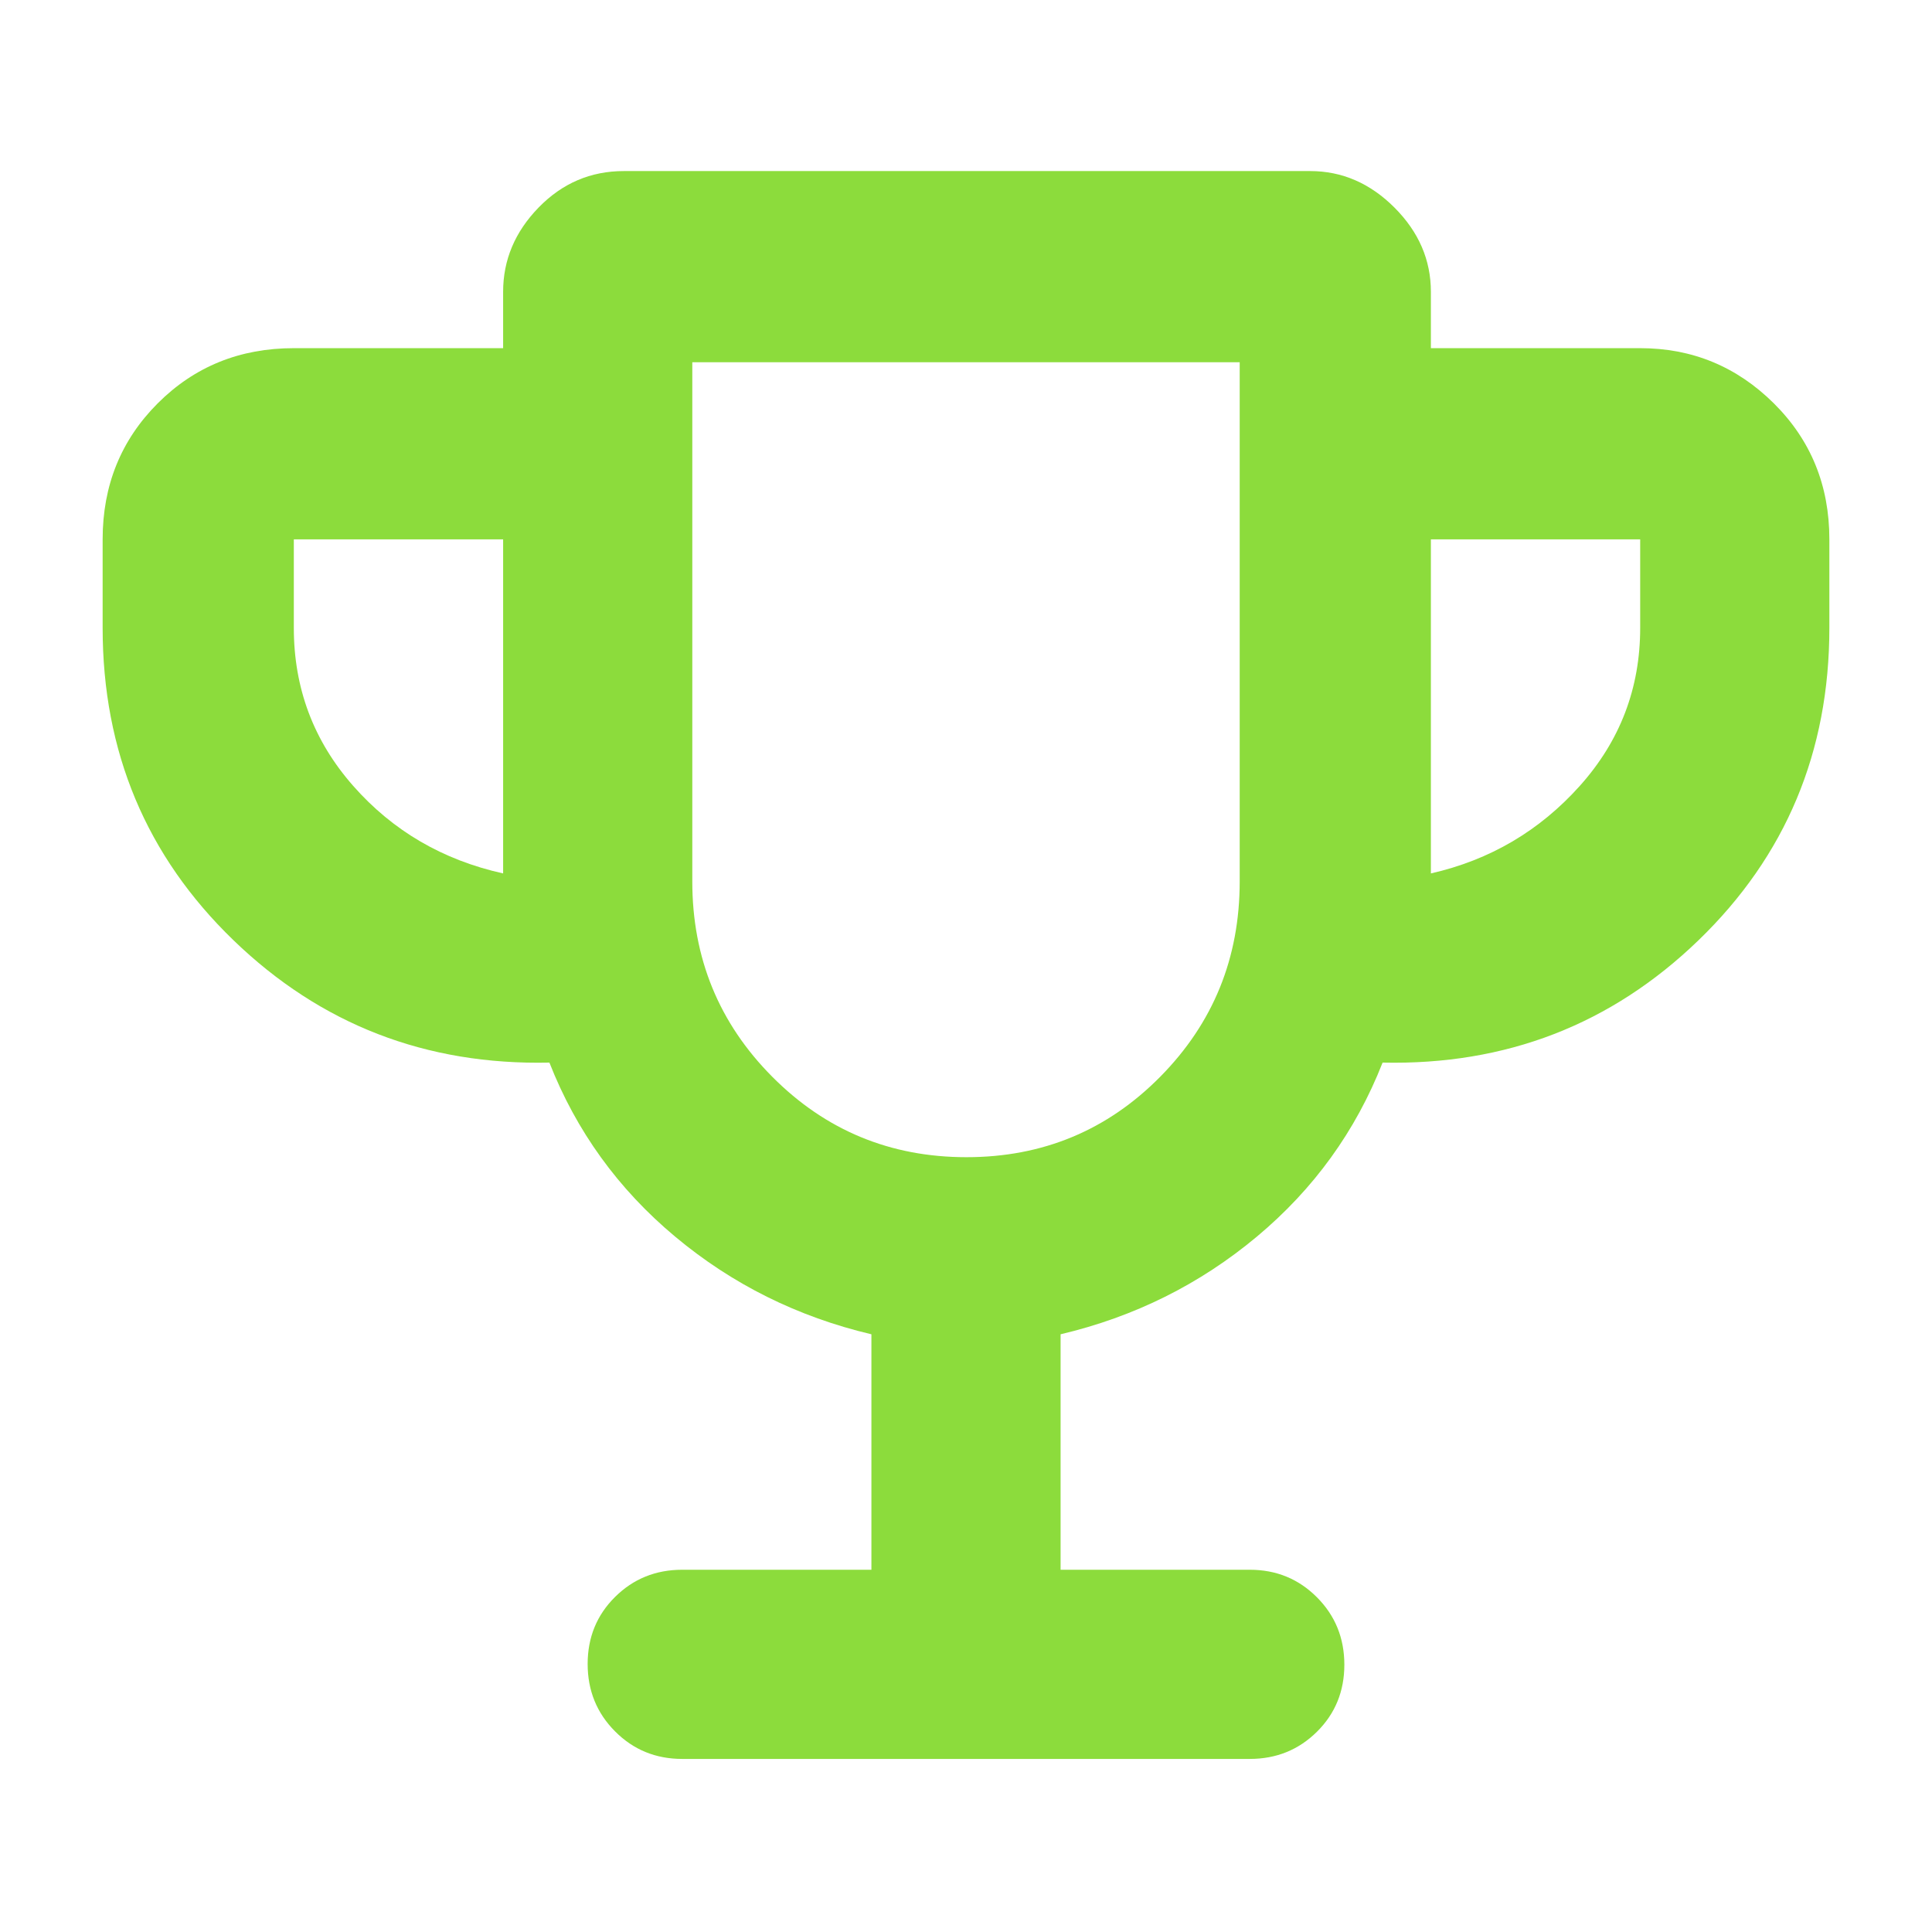 <svg xmlns="http://www.w3.org/2000/svg" height="48" viewBox="0 -960 960 960" width="48"><path fill="rgb(140, 220, 60)" d="M433-180v-117q-55-13-97.5-48.5T273-432q-92 2-157-60.81Q51-555.63 51-648v-44q0-40.21 27.39-67.61Q105.79-787 146-787h104v-28q0-23.75 17.63-41.88Q285.25-875 310-875h341q23.75 0 41.88 18.12Q711-838.75 711-815v28h104q38.75 0 66.38 27.39Q909-732.21 909-692v44q0 92.37-65 155.19Q779-430 687-432q-20 51-62.5 86.5T527-297v117h94q19.75 0 33.38 13.68Q668-152.65 668-132.82q0 19.82-13.62 33.32Q640.75-86 621-86H339q-19.75 0-33.37-13.68Q292-113.35 292-133.18q0-19.82 13.63-33.32Q319.25-180 339-180h94ZM250-526v-166H146v44q0 45 29.5 78.5T250-526Zm230.24 141q56.76 0 96.26-39.96Q616-464.92 616-522v-258H344v258q0 57.08 39.74 97.04Q423.47-385 480.24-385ZM711-526q44-10 74-43.5t30-78.5v-44H711v166Zm-231-57Z"/></svg>